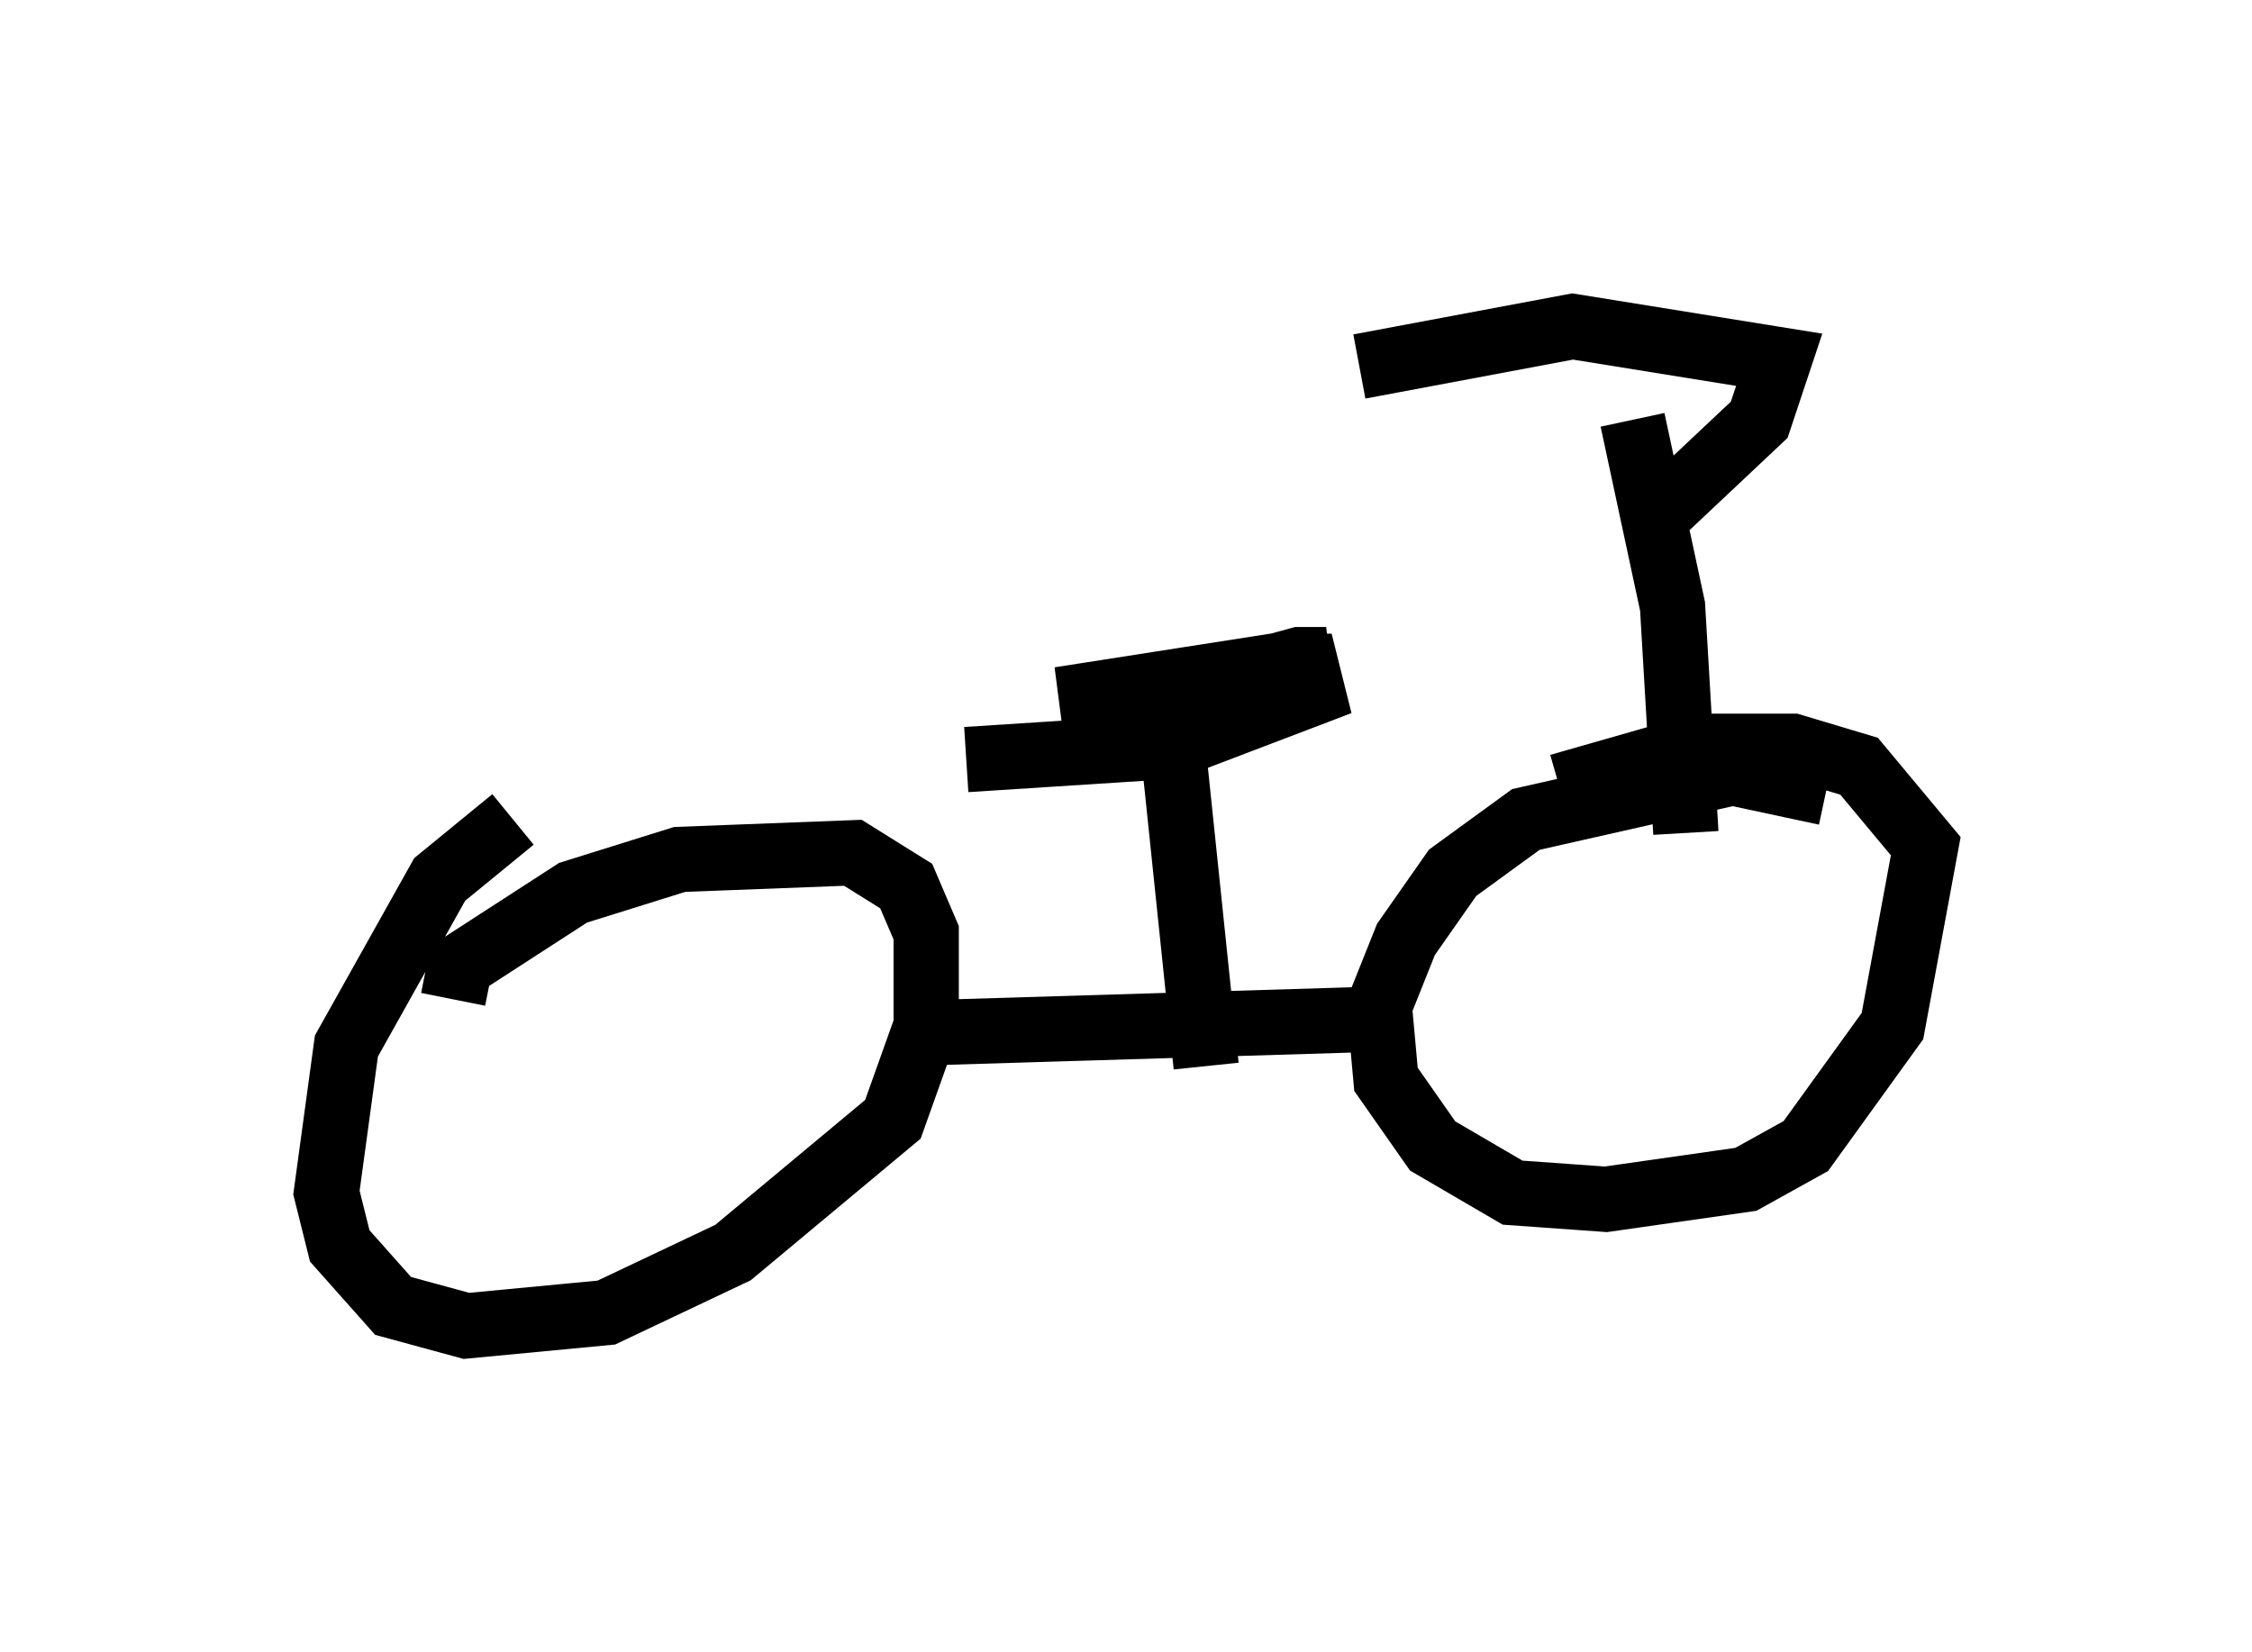 <?xml version="1.0" encoding="utf-8" ?>
<svg baseProfile="full" height="25.313" version="1.1" width="34.5" xmlns="http://www.w3.org/2000/svg" xmlns:ev="http://www.w3.org/2001/xml-events" xmlns:xlink="http://www.w3.org/1999/xlink"><defs /><rect fill="white" height="25.313" width="34.5" x="0" y="0" /><path d="M8.369, 12.554 m-0.51, 0.0 l-1.123, 0.919 -1.429, 2.552 l-0.306, 2.246 0.204, 0.817 l0.817, 0.919 1.123, 0.306 l2.144, -0.204 1.94, -0.919 l2.45, -2.042 0.51, -1.429 l0.0, -1.429 -0.306, -0.715 l-0.817, -0.51 -2.654, 0.102 l-1.633, 0.51 -1.735, 1.123 l-0.102, 0.51 m21.029, -3.165 l-1.429, -0.306 -3.165, 0.715 l-1.123, 0.817 -0.715, 1.021 l-0.408, 1.021 0.102, 1.123 l0.715, 1.021 1.225, 0.715 l1.429, 0.102 2.144, -0.306 l0.919, -0.51 1.327, -1.838 l0.51, -2.756 -1.021, -1.225 l-1.021, -0.306 -1.429, 0.0 l-2.144, 0.613 m-9.698, 3.777 l6.738, -0.204 m4.9, -2.858 l-0.204, -3.471 -0.613, -2.858 m-4.185, -0.817 l3.267, -0.613 3.165, 0.51 l-0.306, 0.919 -1.735, 1.633 m-6.738, 8.269 l-0.51, -4.9 m-3.165, 0.204 l3.165, -0.204 2.144, -0.817 l-0.102, -0.408 -0.51, 0.0 l-3.267, 0.51 2.96, -0.306 l1.123, -0.306 -0.408, 0.0 l-3.369, 0.919 " fill="none" stroke="black" stroke-width="1" /></svg>
